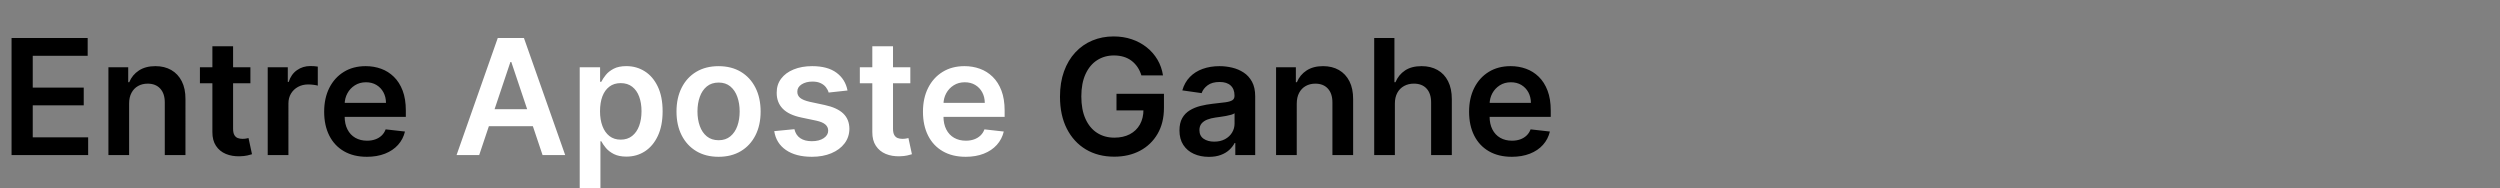 <svg width="146.054" height="11" viewBox="0 0 146.054 11" xmlns="http://www.w3.org/2000/svg"><rect x="0" y="0" width="146.054" height="11" fill="#808080" stroke="none"/><path d="M5.149 9.06H.675V2.221h4.447V3.26H1.913v1.856h2.979v1.039H1.913v1.867H5.15V9.06zm2.394-3.005V9.06H6.334V3.931H7.49v.872h.06q.177-.431.566-.685.389-.254.963-.254.531 0 .927.227.395.227.614.658.219.43.215 1.045V9.06H9.627V5.981q0-.514-.266-.804-.265-.29-.733-.29-.317 0-.562.138-.246.138-.384.399-.139.26-.139.63zM11.68 3.93h2.949v.935H11.68v-.935zm.728 3.787V2.702h1.209v4.815q0 .244.075.373.075.128.199.175.123.047.274.047.113 0 .208-.017.095-.017.146-.03l.203.945q-.097.033-.275.073-.179.04-.436.047-.454.013-.818-.138-.364-.152-.576-.473-.212-.32-.209-.801zM16.85 9.06H15.64V3.931h1.173v.855h.053q.14-.444.482-.686.343-.242.783-.242.1 0 .226.008.125.008.209.025v1.112q-.077-.027-.243-.048-.165-.022-.318-.022-.331 0-.593.142-.262.142-.412.392-.15.25-.15.578V9.06zm4.578.1q-.771 0-1.33-.322-.56-.322-.86-.915-.3-.593-.3-1.397 0-.792.301-1.391.303-.6.847-.935.544-.336 1.279-.336.474 0 .896.152.423.152.748.47.326.317.513.806.187.489.187 1.163v.371h-4.204v-.815h3.045q-.003-.347-.15-.619t-.41-.43q-.261-.156-.609-.156-.37 0-.65.179-.281.178-.436.467-.156.289-.16.633v.711q0 .448.165.766.163.32.457.488.294.169.688.169.264 0 .477-.076.214-.075.371-.222.157-.147.237-.364l1.129.127q-.107.448-.406.78-.299.332-.763.514t-1.062.182z"/><path d="M29.818 3.624L27.995 9.06h-1.322l2.407-6.839h1.53l2.41 6.839h-1.322l-1.826-5.436h-.054zm-1.78 3.75v-.995h3.607v.995h-3.606zm7.04 3.61h-1.21V3.93h1.19v.848h.07q.093-.187.263-.399.17-.212.461-.364.29-.152.742-.152.594 0 1.073.303.48.302.761.891.283.59.283 1.444 0 .845-.278 1.436-.277.591-.754.902-.478.31-1.082.31-.44 0-.731-.147-.29-.147-.466-.355-.176-.21-.272-.396h-.05v2.731zm-.024-4.488q0 .497.142.871t.41.583q.27.208.654.208.4 0 .67-.215.271-.215.41-.591.138-.376.138-.856 0-.478-.137-.849-.136-.37-.407-.58-.27-.211-.674-.211-.388 0-.658.204-.27.203-.41.57-.138.368-.138.866zM41.98 9.16q-.752 0-1.303-.33-.55-.331-.853-.925-.302-.595-.302-1.39 0-.794.302-1.392.302-.598.853-.928.551-.33 1.303-.33.75 0 1.302.33.55.33.853.928.302.598.302 1.393 0 .794-.302 1.389-.302.594-.853.925-.551.33-1.302.33zm.006-.968q.408 0 .681-.226.274-.225.41-.606.135-.38.135-.848 0-.47-.136-.853-.135-.382-.409-.61-.273-.226-.68-.226-.418 0-.694.227-.275.227-.41.61-.136.381-.136.852 0 .468.136.848.135.381.41.606.276.226.693.226zm7.527-2.905l-1.102.12q-.047-.167-.162-.314t-.31-.237q-.193-.09-.473-.09-.378 0-.633.163-.255.164-.252.425-.004.223.165.364.169.14.56.23l.874.187q.728.157 1.084.497.355.341.359.892-.004.484-.282.853-.28.37-.773.576-.495.207-1.136.207-.941 0-1.516-.396-.574-.395-.684-1.103l1.179-.114q.08.348.34.525.26.177.678.177.43 0 .693-.177.262-.177.262-.438 0-.22-.169-.364-.168-.143-.522-.22l-.875-.184q-.738-.153-1.092-.519-.354-.366-.35-.927-.004-.474.258-.823t.731-.54q.47-.193 1.084-.193.902 0 1.42.384.52.384.644 1.039zm.72-1.356h2.95v.935h-2.95v-.935zm.729 3.787V2.702h1.209v4.815q0 .244.075.373.075.128.198.175.124.047.274.047.114 0 .209-.017.095-.017.145-.03l.204.945q-.097.033-.276.073-.178.04-.435.047-.455.013-.819-.138-.363-.152-.576-.473-.212-.32-.208-.801zm5.45 1.442q-.772 0-1.331-.322-.56-.322-.86-.915-.3-.593-.3-1.397 0-.792.301-1.391.303-.6.847-.935.544-.336 1.279-.336.474 0 .896.152.423.152.748.47.326.317.513.806.187.489.187 1.163v.371h-4.204v-.815h3.045q-.003-.347-.15-.619t-.41-.43q-.261-.156-.609-.156-.37 0-.65.179-.281.178-.436.467-.156.289-.159.633v.711q0 .448.164.766.163.32.457.488.294.169.688.169.264 0 .477-.076.214-.075.371-.222.157-.147.237-.364l1.129.127q-.107.448-.406.78-.299.332-.763.514t-1.062.182z" fill="#fff"/><path d="M67.945 4.405h-1.263q-.083-.27-.228-.486-.146-.215-.348-.369-.202-.153-.462-.232-.26-.078-.568-.078-.55 0-.981.277-.431.277-.677.813-.245.536-.245 1.304 0 .775.244 1.312.243.538.678.817.434.279 1.008.279.52 0 .903-.2.383-.201.59-.57.207-.37.207-.867l.28.044h-1.856V5.48H68v.822q0 .878-.374 1.52-.374.64-1.028.986-.655.345-1.503.345-.945 0-1.658-.425-.712-.426-1.112-1.212-.399-.787-.399-1.869 0-.828.236-1.479.235-.651.66-1.107.423-.456.994-.694.571-.239 1.243-.239.567 0 1.058.165.49.166.873.47.383.303.63.72.247.418.324.922zm2.678 4.759q-.488 0-.877-.176-.389-.175-.614-.519-.226-.344-.226-.848 0-.434.16-.718t.438-.454q.277-.17.626-.259.349-.088.723-.129.45-.046.731-.085.28-.038.41-.12.128-.082.128-.255v-.02q0-.378-.224-.585-.224-.207-.644-.207-.444 0-.703.194-.259.194-.35.457l-1.128-.16q.134-.467.441-.783.307-.315.751-.474.444-.159.982-.159.37 0 .738.087.367.087.671.286.304.198.49.539.185.34.185.851V9.06h-1.162v-.705h-.04q-.11.214-.31.4-.198.185-.497.297-.299.112-.7.112zm.313-.889q.364 0 .632-.145.267-.145.412-.386.145-.24.145-.524v-.604q-.057.047-.192.087-.135.04-.302.07-.167.03-.33.053l-.284.04q-.27.037-.485.12-.213.084-.337.232-.123.15-.123.383 0 .334.243.504.244.17.621.17zm4.822-2.22V9.06H74.55V3.931h1.156v.872h.06q.177-.431.566-.685.389-.254.963-.254.531 0 .927.227.395.227.614.658.219.43.216 1.045V9.06h-1.21V5.981q0-.514-.265-.804-.265-.29-.733-.29-.317 0-.562.138-.246.138-.384.399-.139.26-.139.63zm5.733 0V9.06h-1.208V2.221h1.182v2.582h.06q.18-.434.56-.687.378-.252.966-.252.534 0 .931.224.398.224.616.655.22.43.22 1.051V9.06h-1.21V5.981q0-.517-.265-.806-.265-.289-.743-.289-.32 0-.573.139-.252.138-.394.399-.142.26-.142.63zm6.826 3.105q-.772 0-1.331-.322-.56-.322-.86-.915-.3-.593-.3-1.397 0-.792.302-1.391.302-.6.846-.935.545-.336 1.28-.336.473 0 .896.152.422.152.748.47.325.317.512.806.187.489.187 1.163v.371h-4.204v-.815h3.046q-.004-.347-.15-.619-.148-.272-.41-.43-.262-.156-.61-.156-.37 0-.65.179-.28.178-.436.467-.155.289-.159.633v.711q0 .448.164.766.164.32.457.488.294.169.688.169.264 0 .478-.076.213-.075.37-.222.157-.147.238-.364l1.128.127q-.107.448-.406.78-.298.332-.763.514-.464.182-1.061.182z"/></svg>